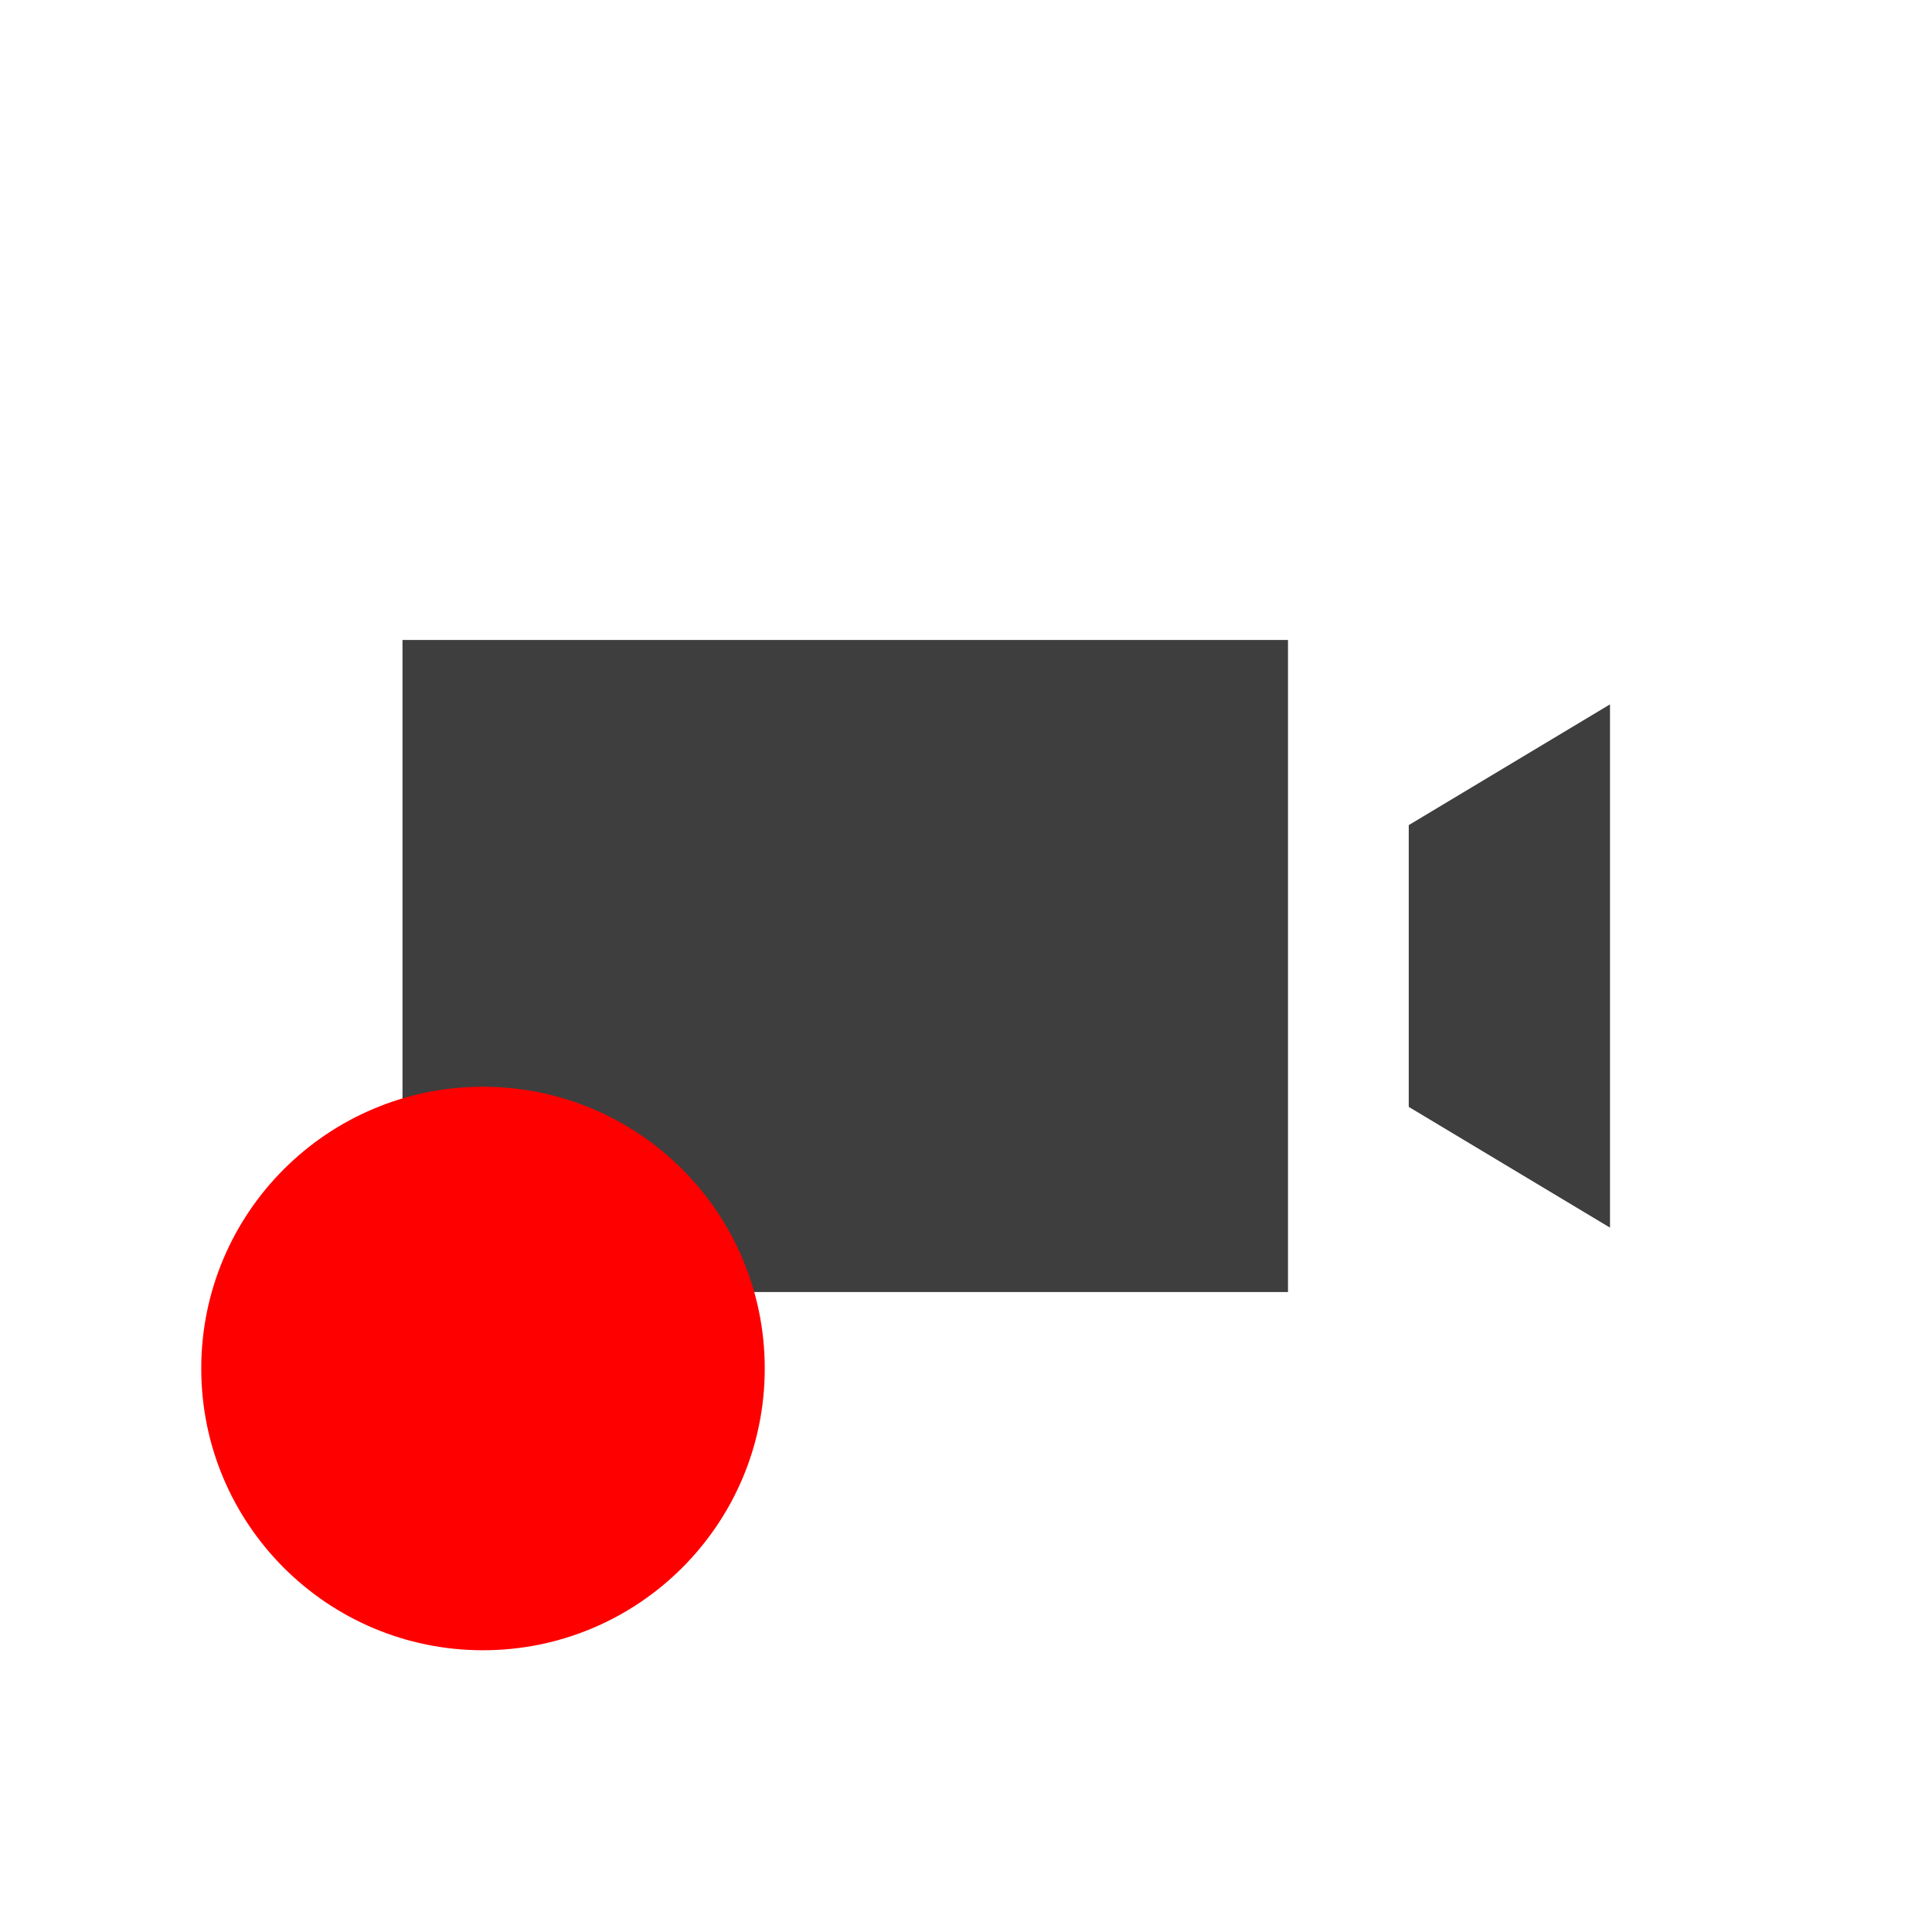 <?xml version="1.0" encoding="utf-8"?>
<!-- Generator: Adobe Illustrator 25.2.1, SVG Export Plug-In . SVG Version: 6.00 Build 0)  -->
<svg version="1.1" id="Layer_1" xmlns="http://www.w3.org/2000/svg" xmlns:xlink="http://www.w3.org/1999/xlink" x="0px" y="0px"
	 viewBox="0 0 48 48" style="enable-background:new 0 0 48 48;" xml:space="preserve">
<style type="text/css">
	.st0{fill:#3E3E3E;}
	.st1{fill-rule:evenodd;clip-rule:evenodd;fill:#FF0000;}
</style>
<g>
	<rect x="10" y="15.9" class="st0" width="22" height="16.2"/>
	<polygon class="st0" points="35,20.5 35,27.5 40,30.5 40,17.5 	"/>
</g>
<circle class="st1" cx="12" cy="34" r="7"/>
</svg>
